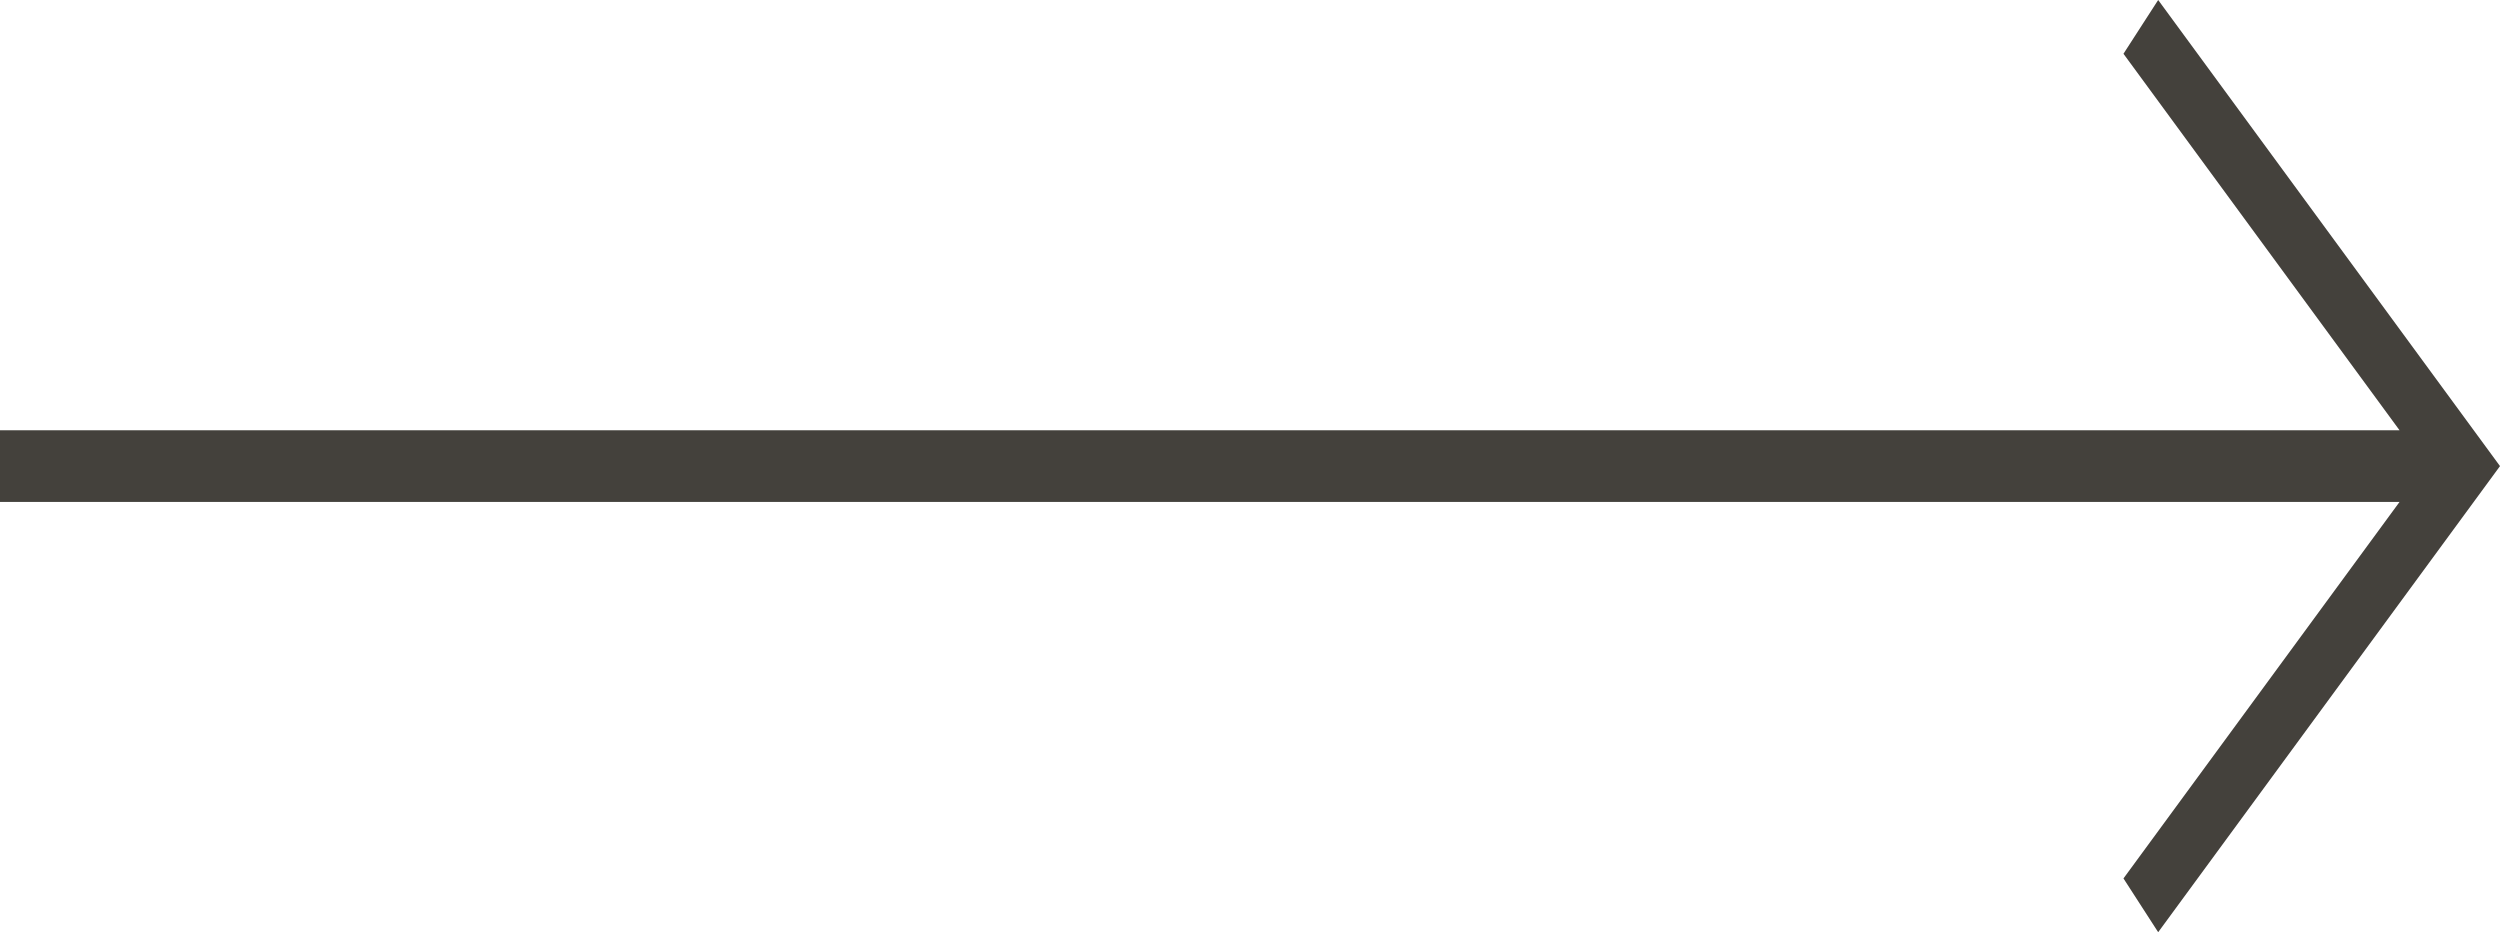 <svg width="59" height="22" viewBox="0 0 59 22" fill="none" xmlns="http://www.w3.org/2000/svg">
<path d="M0 10.154L56.629 10.154L50.114 1.269L50.933 0L59 11L50.933 22L50.114 20.731L56.629 11.846L0 11.846V10.154Z" fill="#44413C"/>
</svg>
